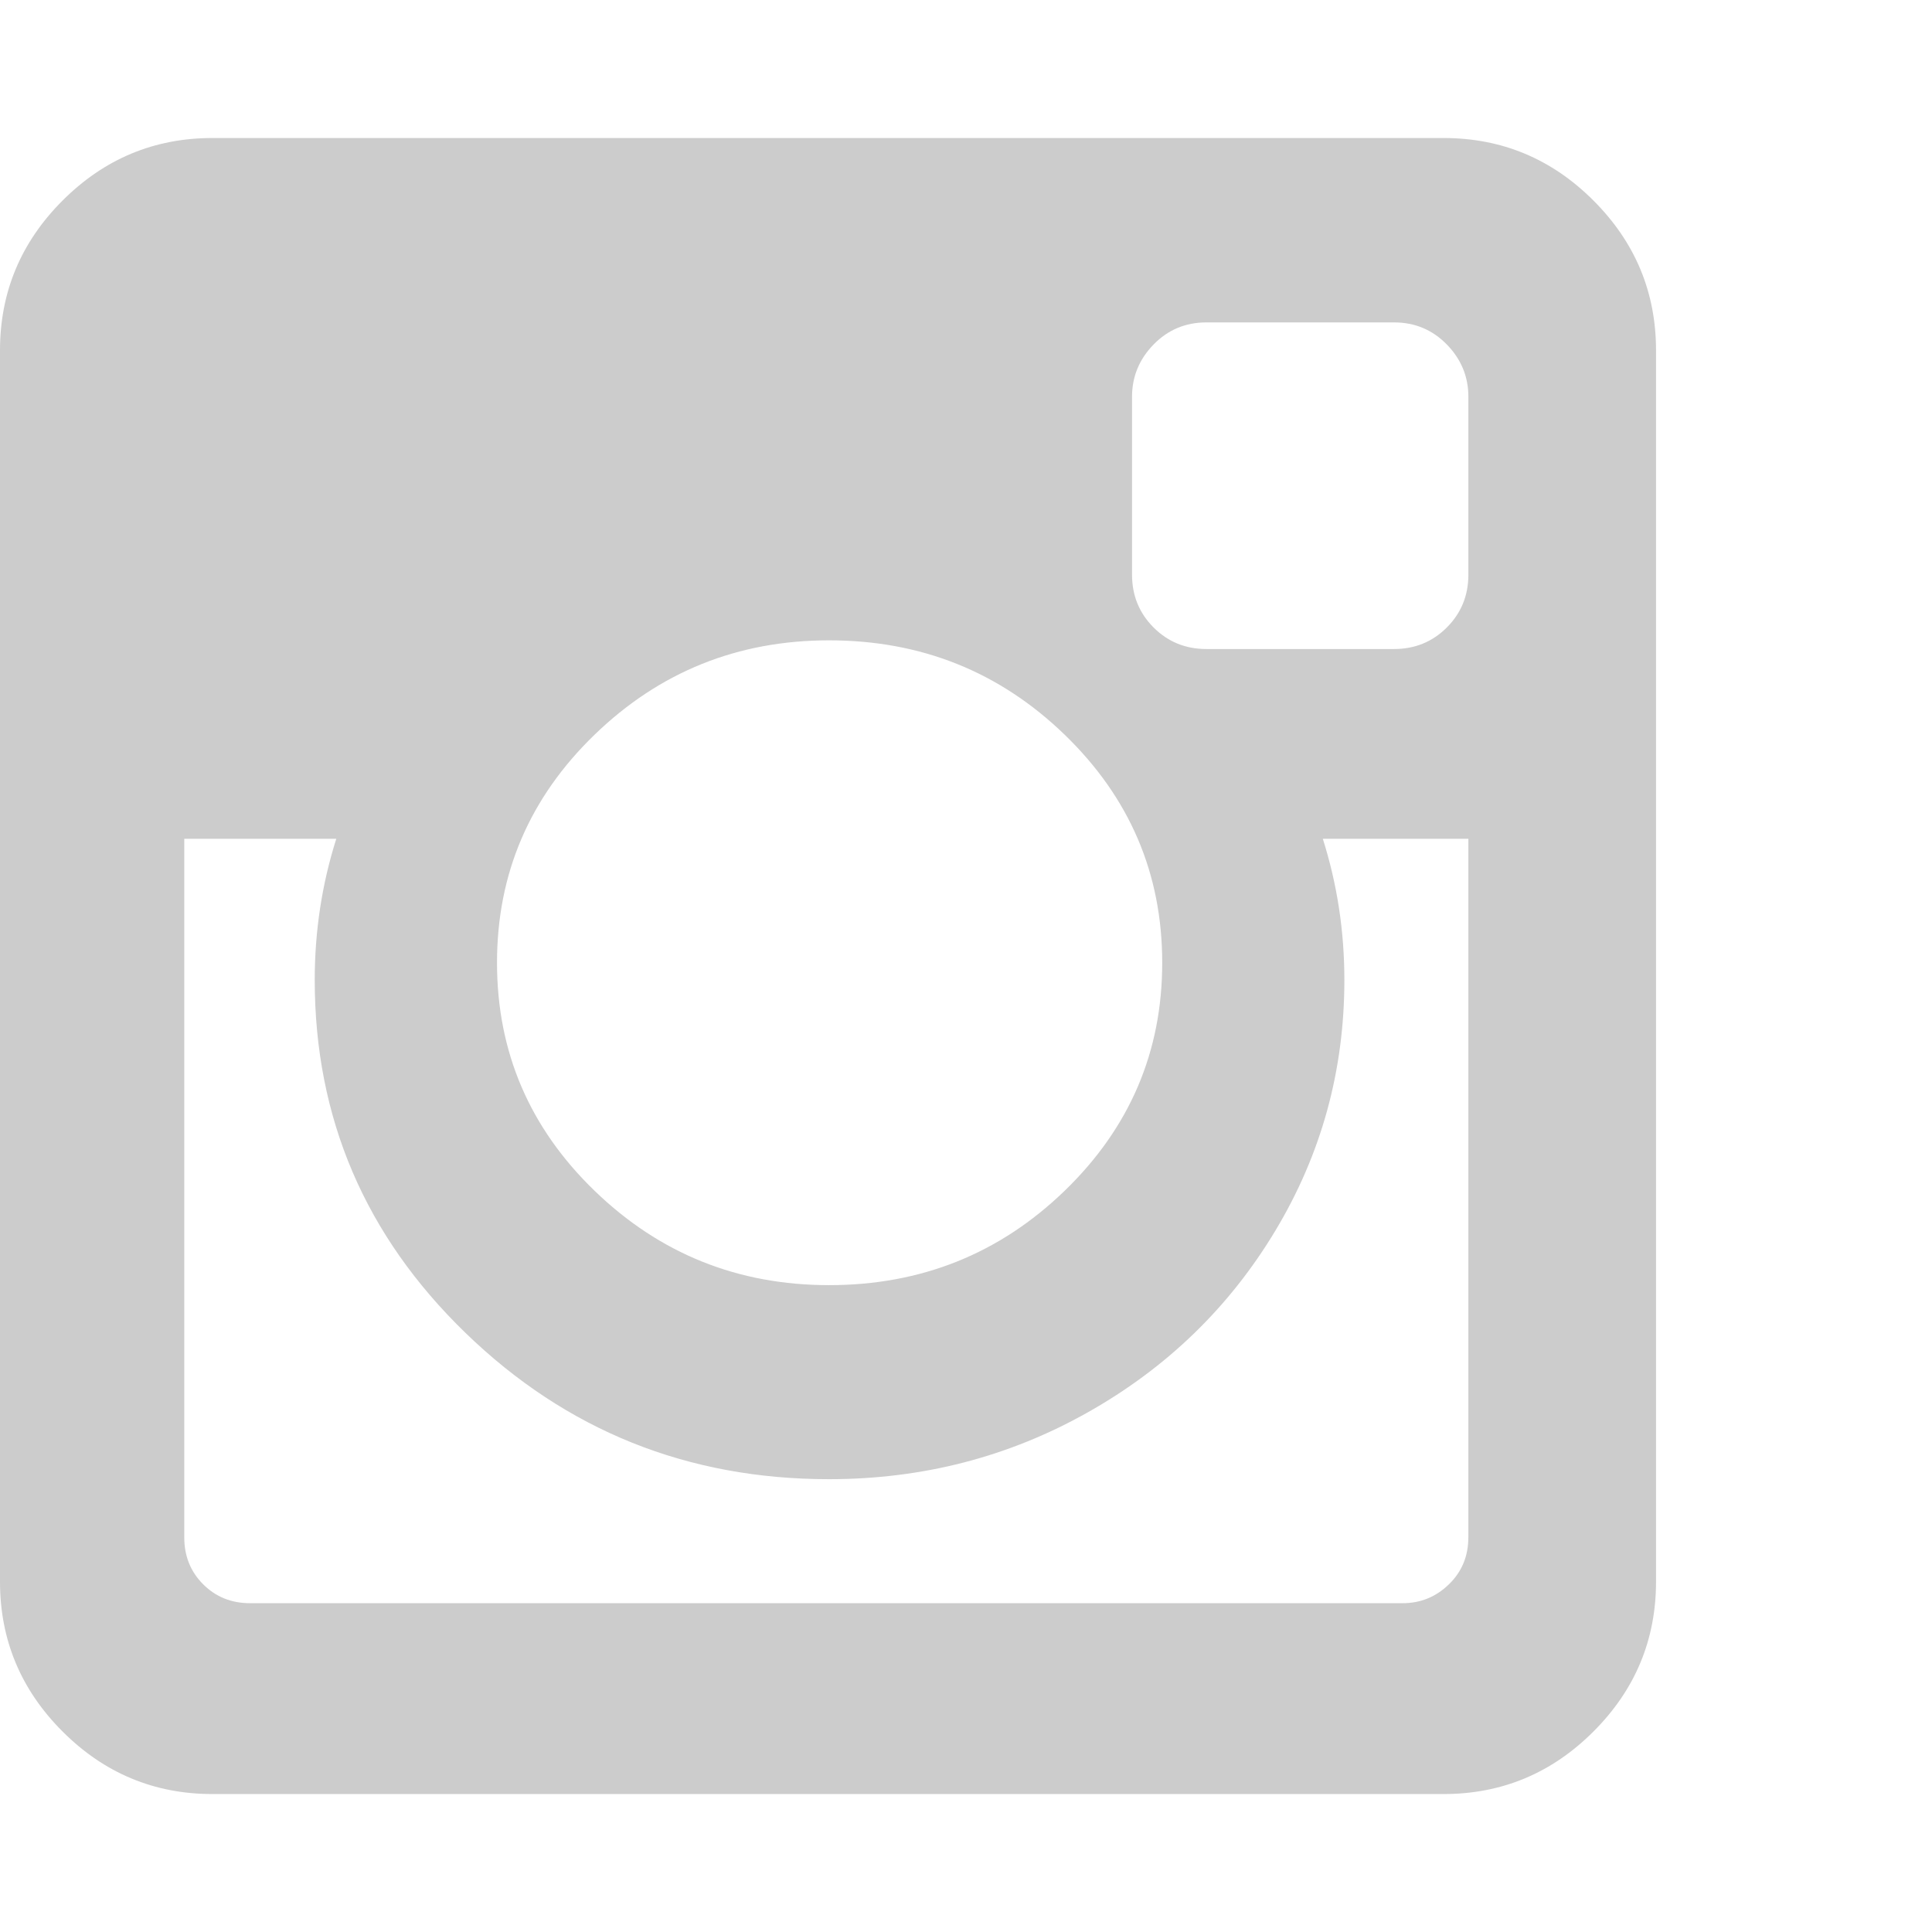 <?xml version="1.0" encoding="utf-8"?>
<!-- Generated by IcoMoon.io -->
<!DOCTYPE svg PUBLIC "-//W3C//DTD SVG 1.1//EN" "http://www.w3.org/Graphics/SVG/1.1/DTD/svg11.dtd">
<svg version="1.1" xmlns="http://www.w3.org/2000/svg" xmlns:xlink="http://www.w3.org/1999/xlink" width="32" height="32" viewBox="0 0 32 32">
<g>
</g>
	<path d="M24.321 25.464v-11.571h-2.411q0.357 1.125 0.357 2.339 0 2.25-1.143 4.152t-3.107 3.009-4.286 1.107q-3.518 0-6.018-2.42t-2.5-5.848q0-1.214 0.357-2.339h-2.518v11.571q0 0.464 0.313 0.777t0.777 0.313h19.089q0.446 0 0.768-0.313t0.321-0.777zM19.25 15.946q0-2.214-1.616-3.777t-3.902-1.563q-2.268 0-3.884 1.563t-1.616 3.777 1.616 3.777 3.884 1.563q2.286 0 3.902-1.563t1.616-3.777zM24.321 9.518v-2.946q0-0.5-0.357-0.866t-0.875-0.366h-3.107q-0.518 0-0.875 0.366t-0.357 0.866v2.946q0 0.518 0.357 0.875t0.875 0.357h3.107q0.518 0 0.875-0.357t0.357-0.875zM27.429 5.804v20.393q0 1.446-1.036 2.482t-2.482 1.036h-20.393q-1.446 0-2.482-1.036t-1.036-2.482v-20.393q0-1.446 1.036-2.482t2.482-1.036h20.393q1.446 0 2.482 1.036t1.036 2.482z" fill="#cccccc" />
</svg>
